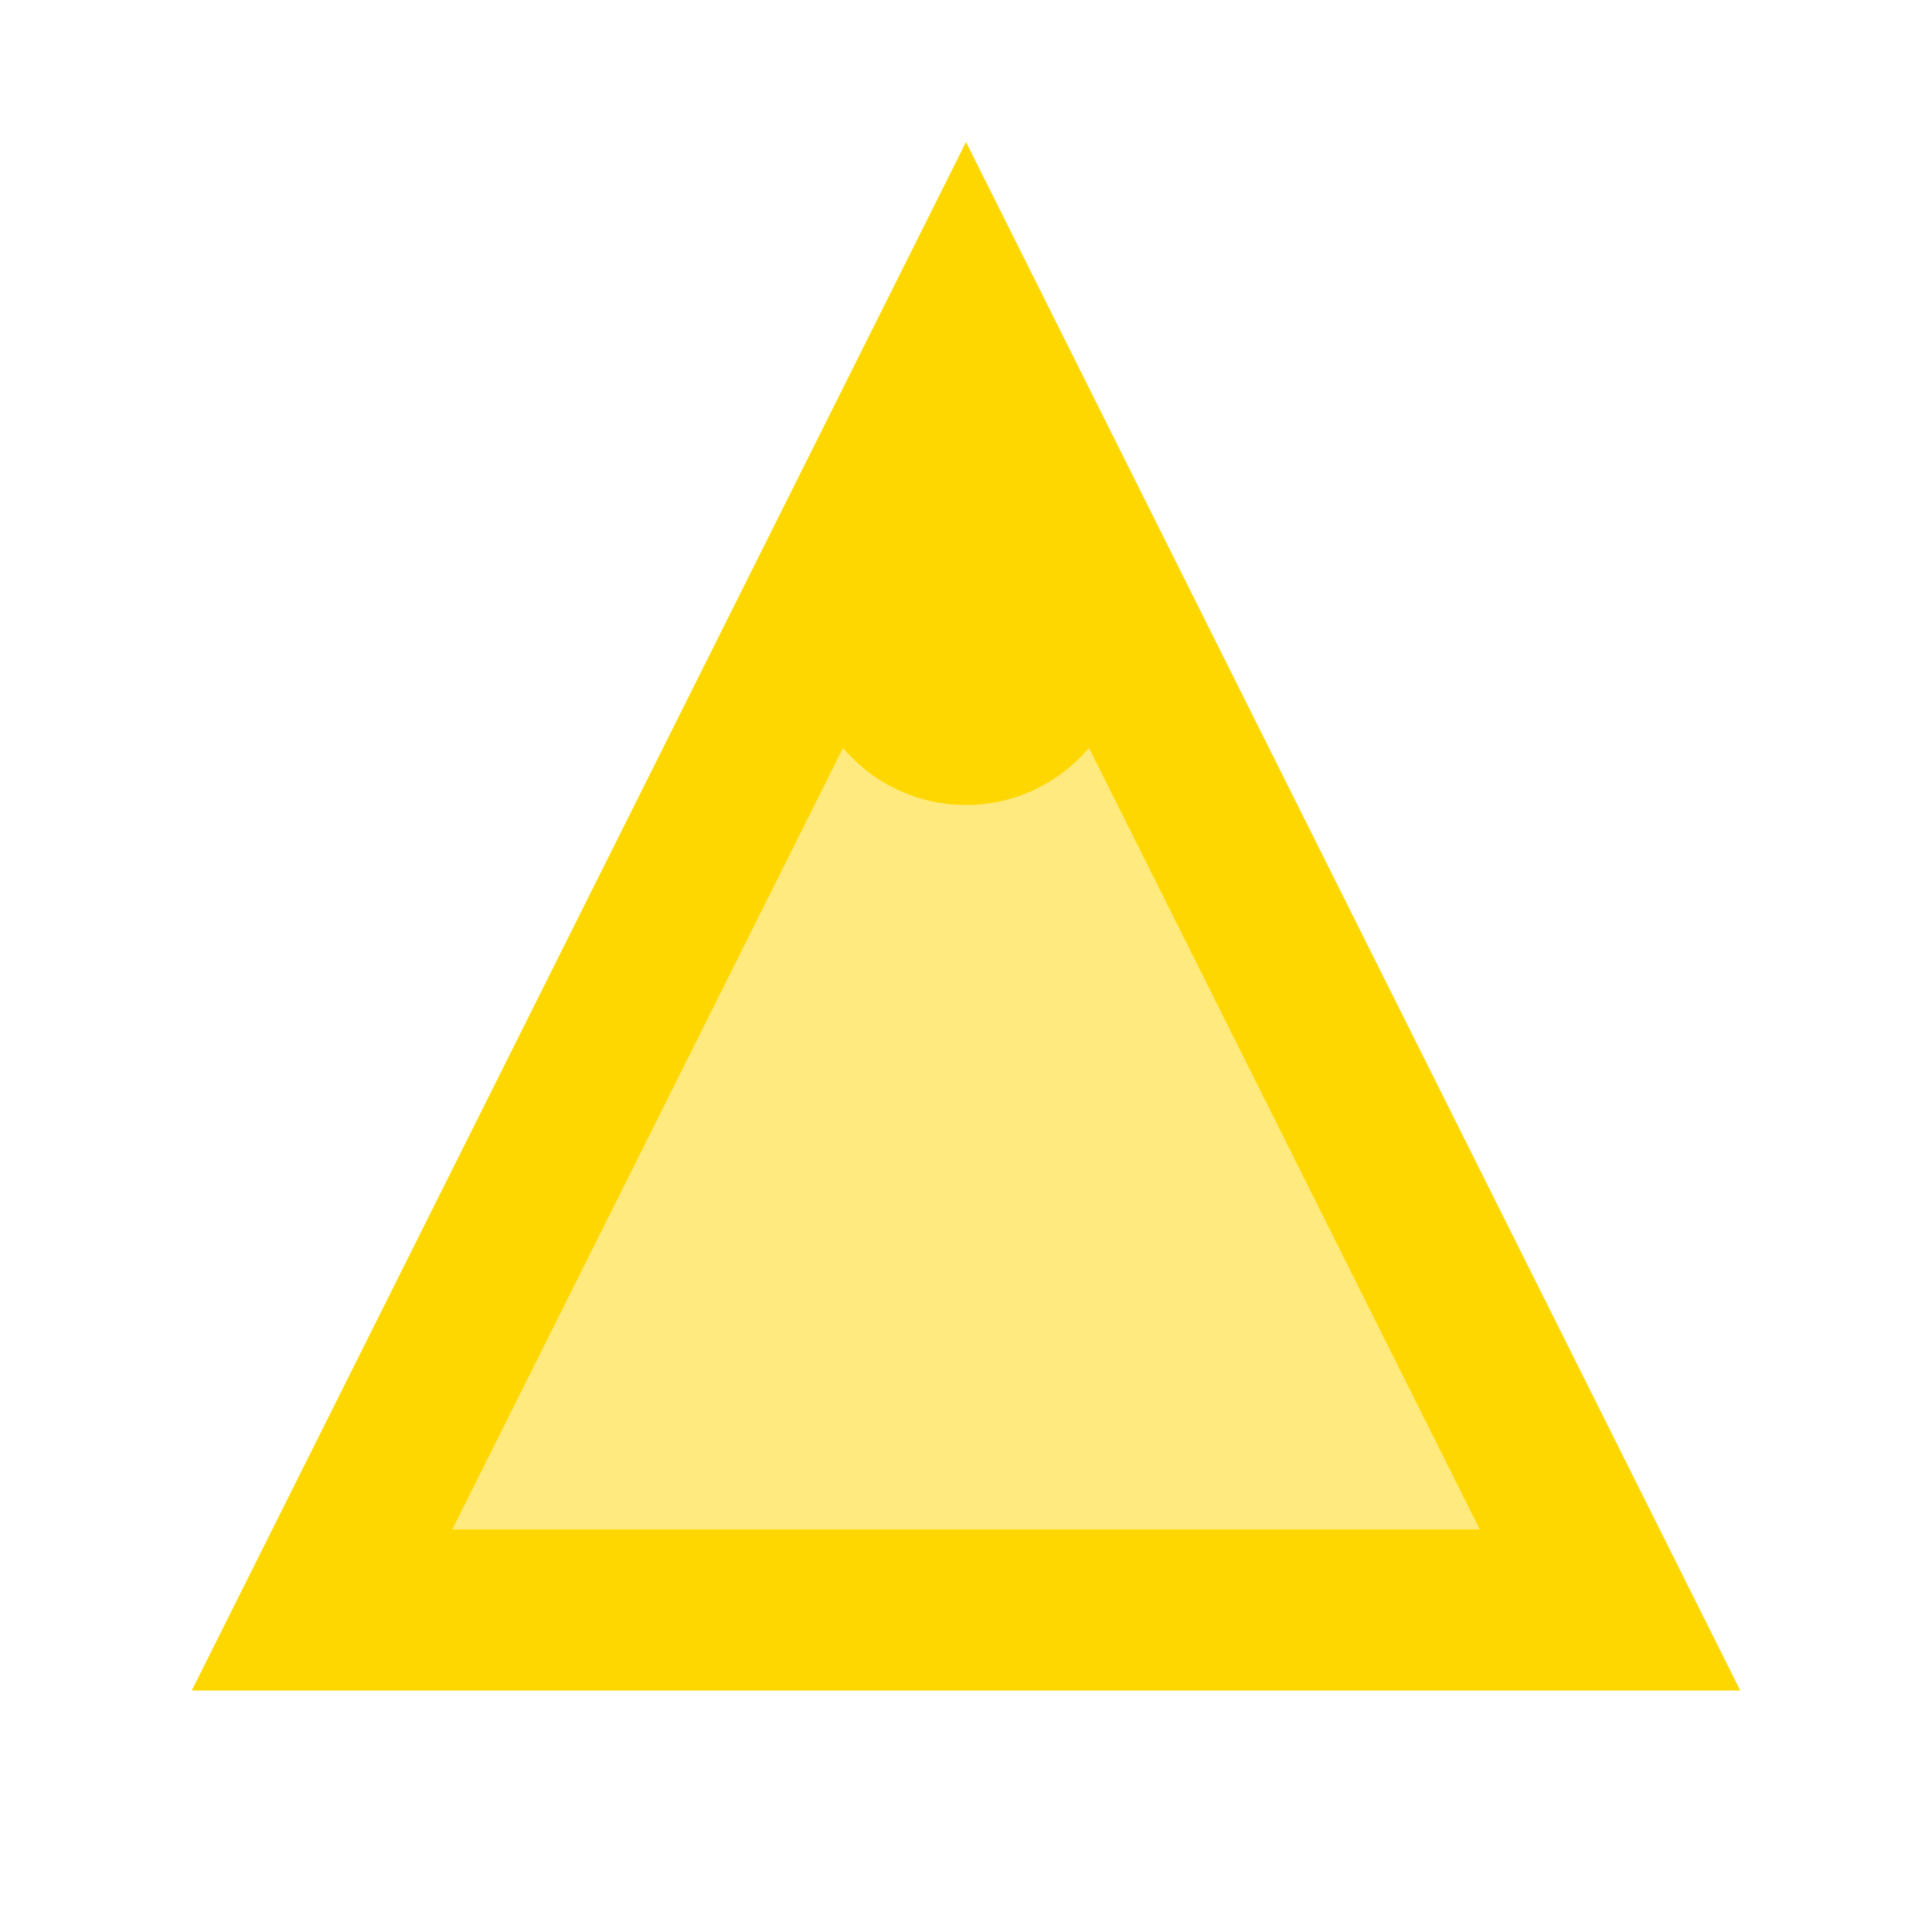 <?xml version="1.0" encoding="UTF-8"?>
<svg width="24" height="24" viewBox="0 0 24 24" xmlns="http://www.w3.org/2000/svg">
  <path d="M12,4 L4,20 L20,20 Z" fill="#FFD700" opacity="0.5"/>
  <path d="M12,4 L4,20 L20,20 Z" fill="none" stroke="#FFD700" stroke-width="2"/>
  <circle cx="12" cy="8" r="2" fill="#FFD700"/>
</svg> 